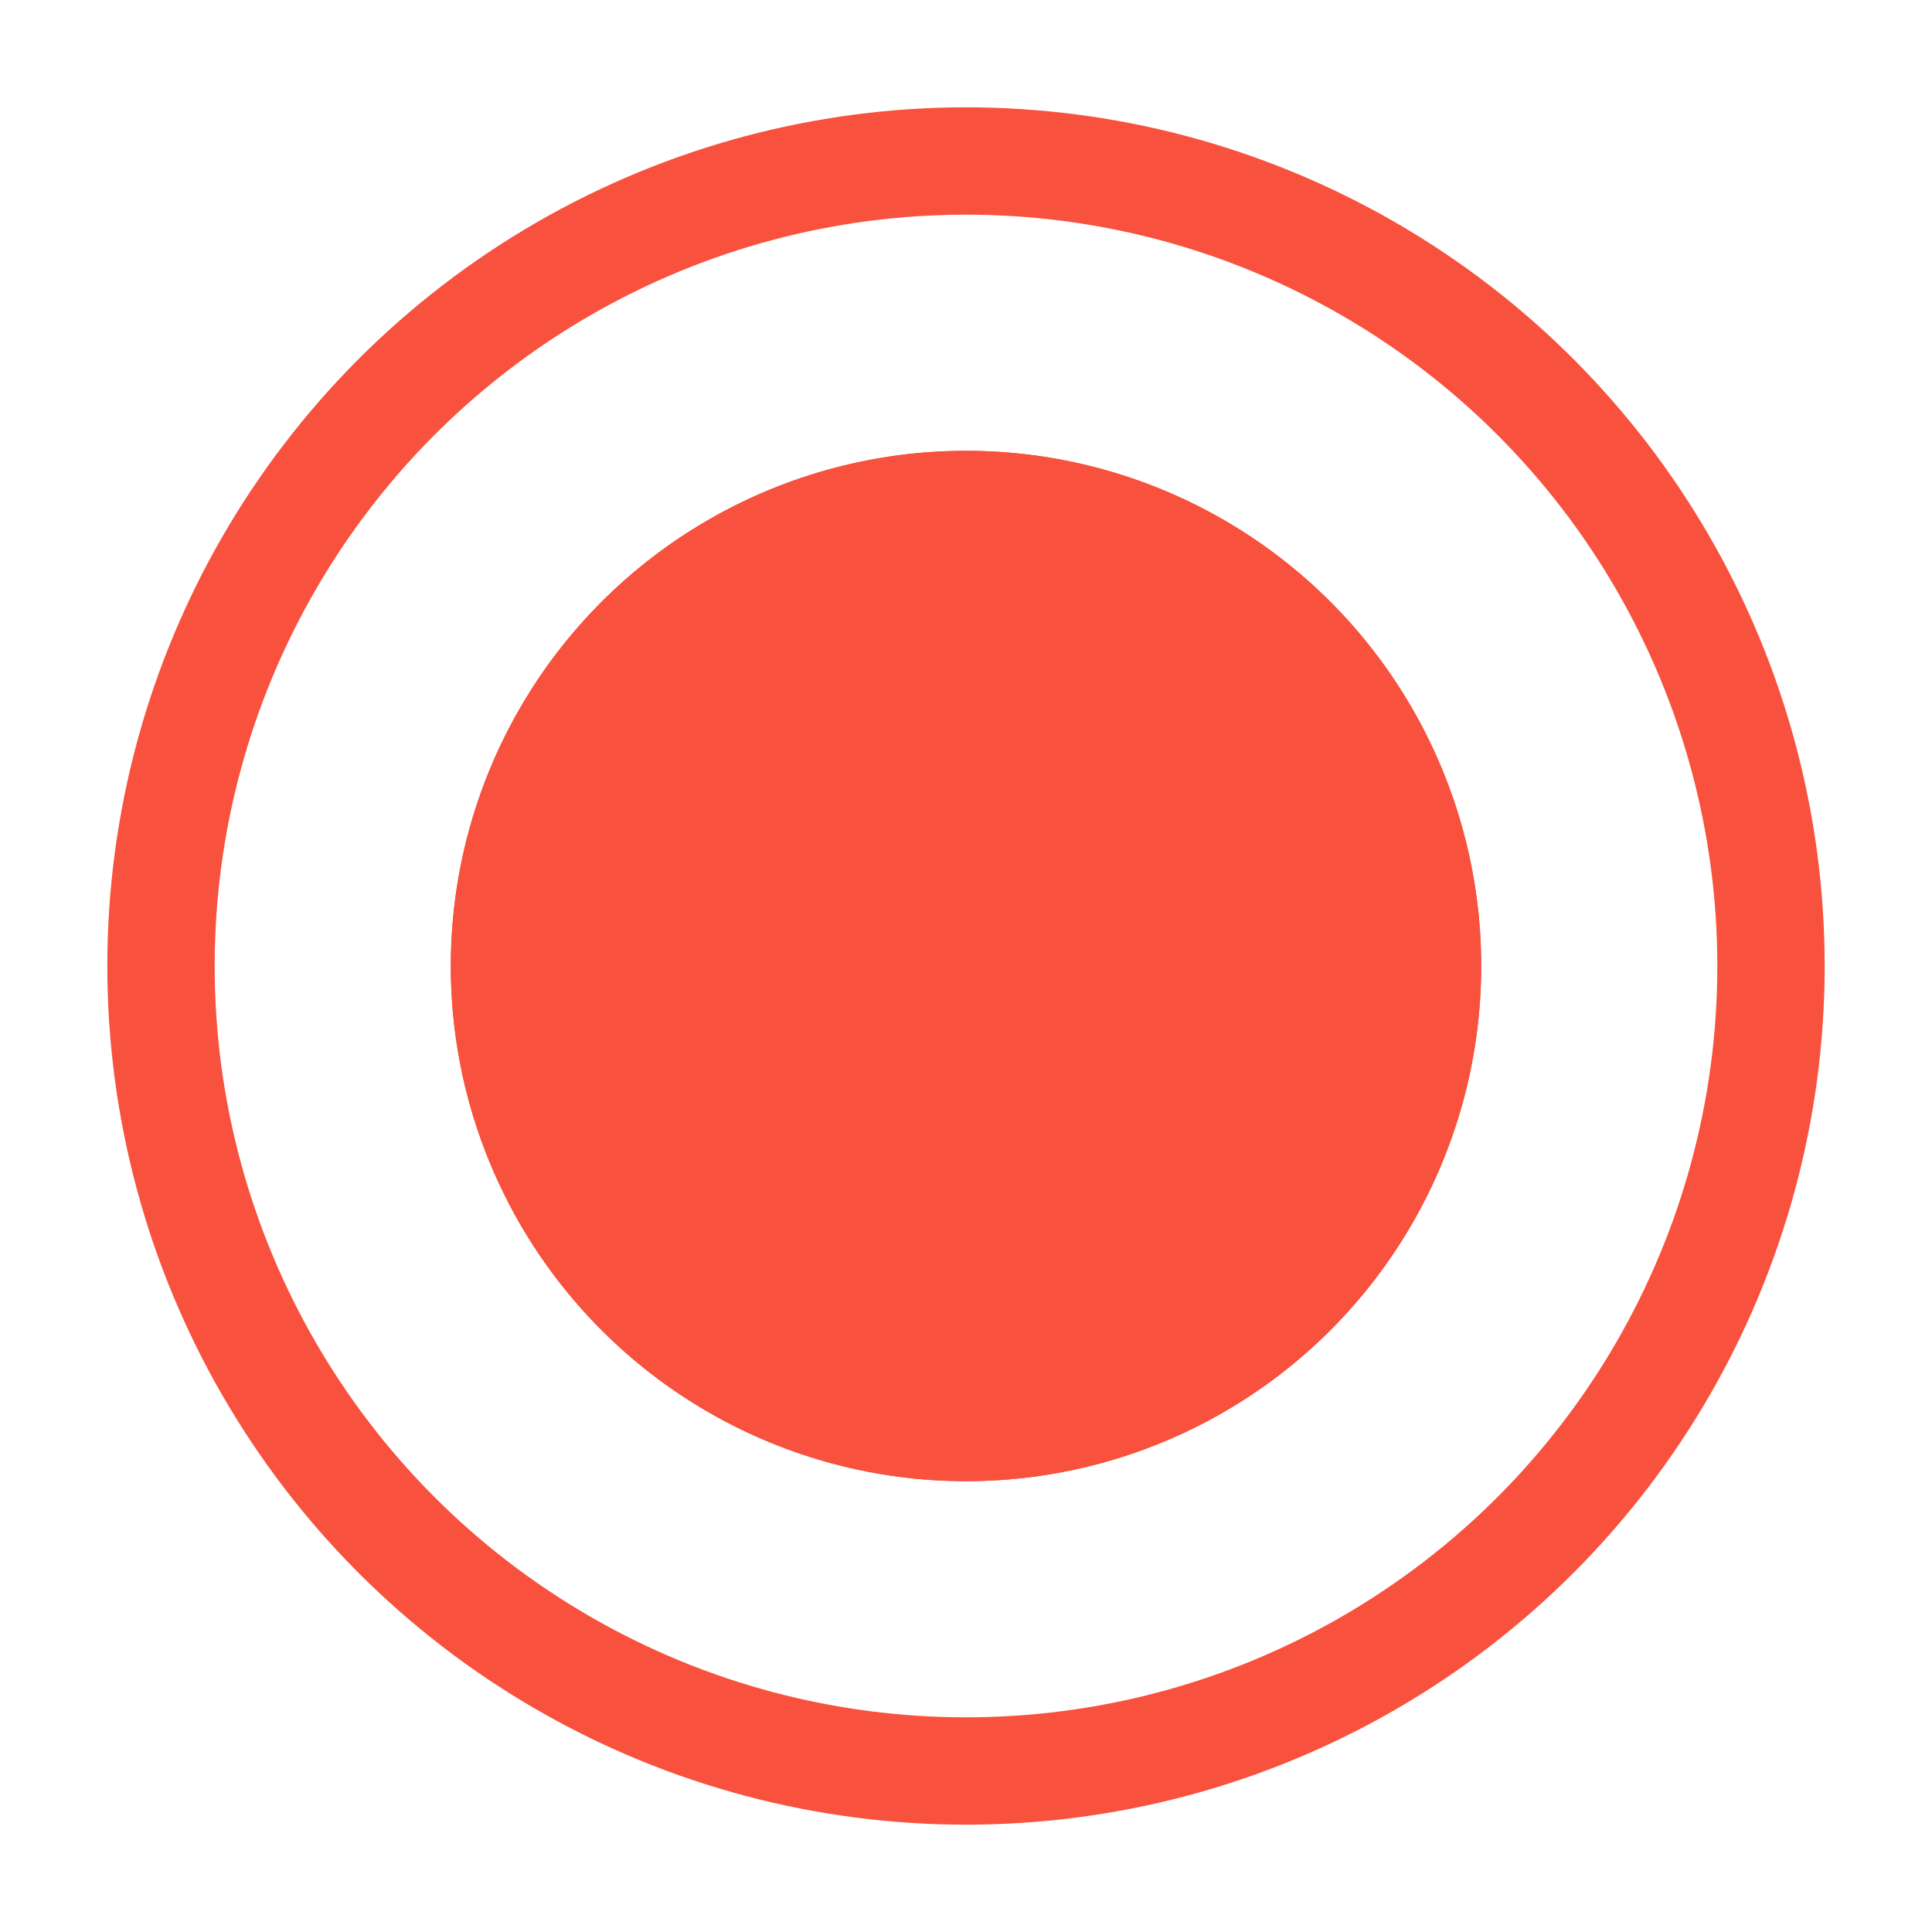 <svg width="18" height="18" viewBox="0 0 18 18" fill="none" xmlns="http://www.w3.org/2000/svg">
<circle cx="9" cy="9" r="4.8" fill="#F8513D"/>
<g filter="url(#filter0_f)">
<circle cx="9" cy="9" r="4.8" fill="#F8513D"/>
</g>
<circle cx="9" cy="9" r="7.5" stroke="#F8513D"/>
<defs>
<filter id="filter0_f" x="0.2" y="0.2" width="17.6" height="17.6" filterUnits="userSpaceOnUse" color-interpolation-filters="sRGB">
<feFlood flood-opacity="0" result="BackgroundImageFix"/>
<feBlend mode="normal" in="SourceGraphic" in2="BackgroundImageFix" result="shape"/>
<feGaussianBlur stdDeviation="2" result="effect1_foregroundBlur"/>
</filter>
</defs>
</svg>
